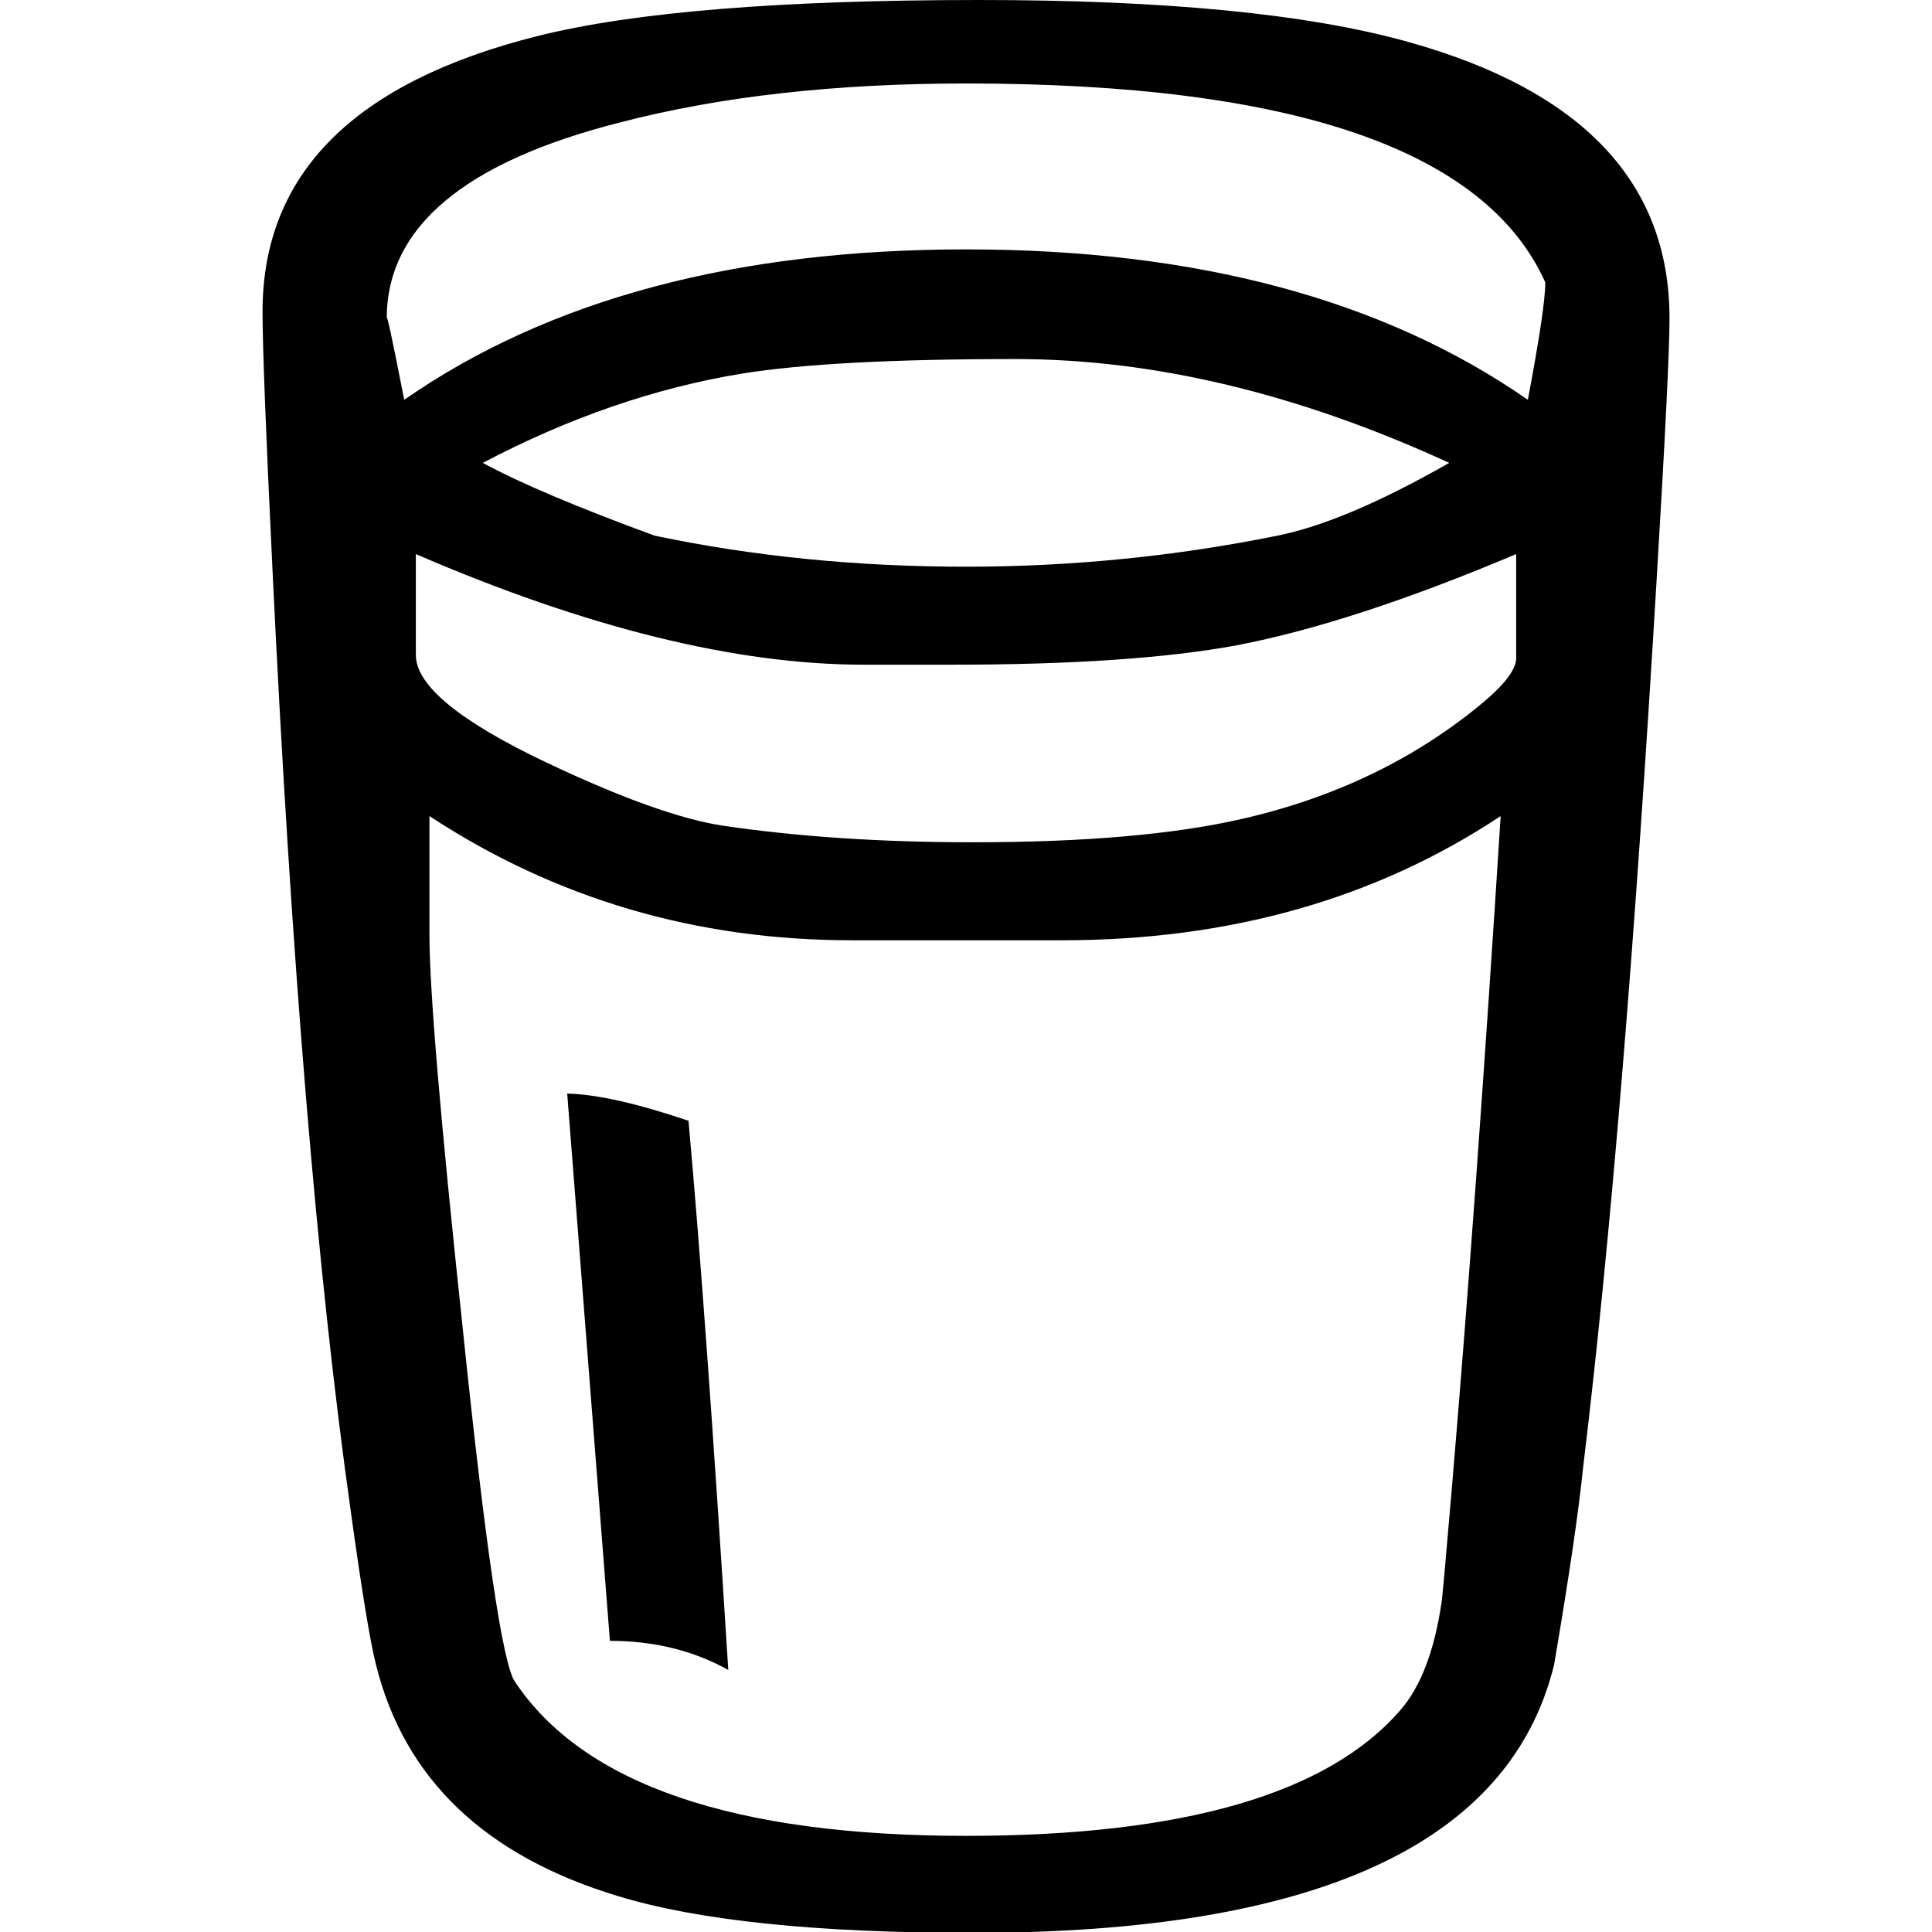 <?xml version="1.0" encoding="UTF-8"?>
<svg viewBox="0 0 280 280" fill="#000" stroke="#000" xmlns="http://www.w3.org/2000/svg">
 <g transform="translate(22.297 -144.14)">
  <path d="m219.66 190.27q0 6.75-1.828 37.266-4.781 80.578-10.688 129.23-0.984 9.703-4.219 28.688-9.562 38.812-84.234 38.812-34.031 0-51.469-5.344-28.828-8.719-35.016-33.469-1.266-4.922-3.656-22.219-7.312-51.609-11.391-137.25-1.406-29.109-1.406-36.703 0-29.953 39.938-39.937 20.812-5.203 63.984-5.203 40.359 0 62.016 6.047 37.969 10.547 37.969 40.078zm-18-5.203q-12.937-28.828-83.953-28.828-28.406 0-50.062 5.625-33.891 8.578-33.891 28.406 0-1.125 2.531 11.812 31.359-21.797 81.422-21.797t81.422 21.797q2.531-13.359 2.531-17.016zm-13.922 26.156q-32.766-15.047-62.859-15.047-26.578 0-39.656 2.109-18.844 3.094-37.547 12.938 8.016 4.359 24.891 10.547 21.375 4.5 45.141 4.5 22.922 0 45.141-4.5 9.844-1.969 24.891-10.547zm9.703 28.266v-15.047q-23.625 9.984-40.5 13.219-15.188 2.813-41.344 2.813h-12.656q-27.844 0-64.969-16.031v14.625q0 6.609 18.984 15.609 16.312 7.734 25.594 9.141 16.312 2.391 36.141 2.391 24.188 0 38.953-3.375 20.391-4.641 35.156-17.016 4.641-3.938 4.641-6.328zm-2.25 22.922q-27.141 18-63.562 18h-30.516q-33.75 0-61.172-18v17.156q0 11.953 4.781 56.672 4.922 47.672 7.594 51.609 14.906 22.359 65.391 22.359 47.25 0 63-18.281 4.359-5.062 5.906-15.469 0.141-0.562 1.547-17.156 3.516-41.484 7.031-96.891zm-111.94 123.75q-7.594-4.219-17.156-4.219l-6.188-79.312q6.328 0.141 17.578 3.938 2.531 27.984 5.766 79.594z" stroke="none"/>
 </g>
</svg>